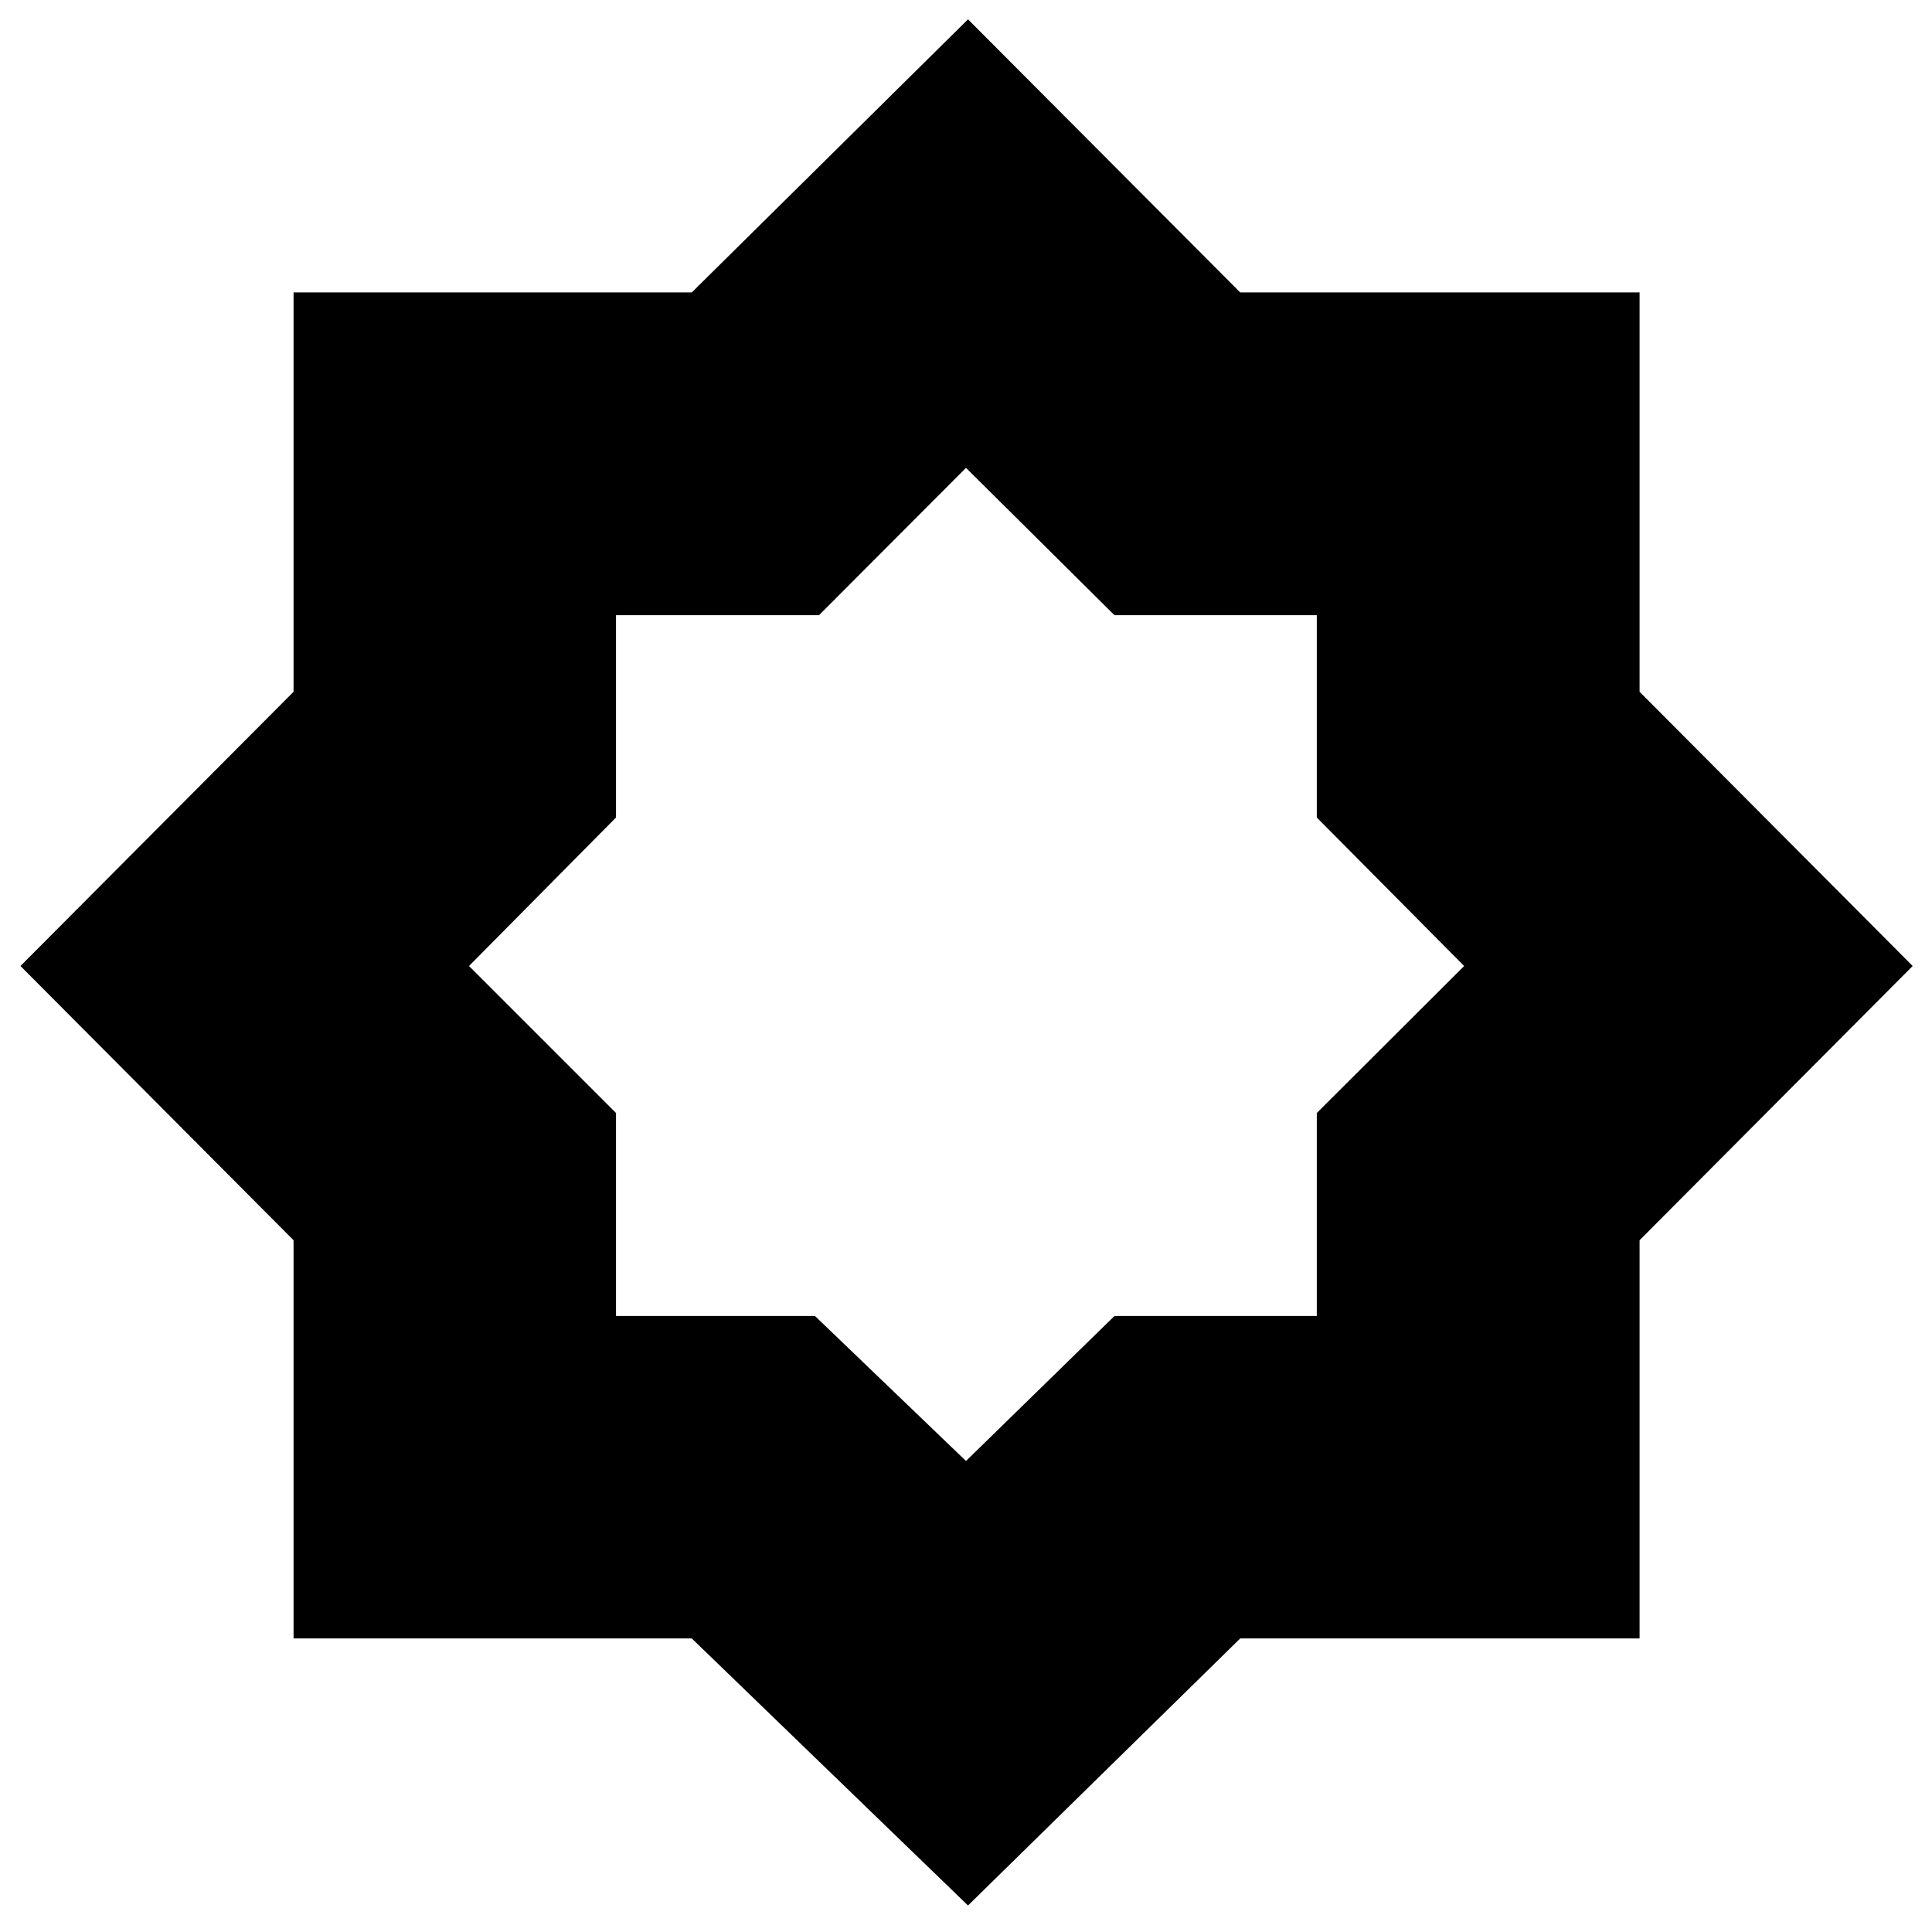 <svg xmlns="http://www.w3.org/2000/svg" width="48" height="48" viewBox="0 -960 960 960"><path d="m480-234.044 73.779-72.046h100.529v-100.864L727.521-480l-73.213-73.779v-100.529H553.779L480-727.521l-73.046 73.213H306.09v100.529L233.044-480l73.046 73.046v100.864h98.864L480-234.044Zm1 220.87L343.739-145.868h-197.87v-197.87L10.173-480 145.87-616.261v-198.435h197.87L481-950.392l135.261 135.696h198.435v198.435L950.392-480 814.696-343.739v197.87H616.261L481-13.173Z"/></svg>